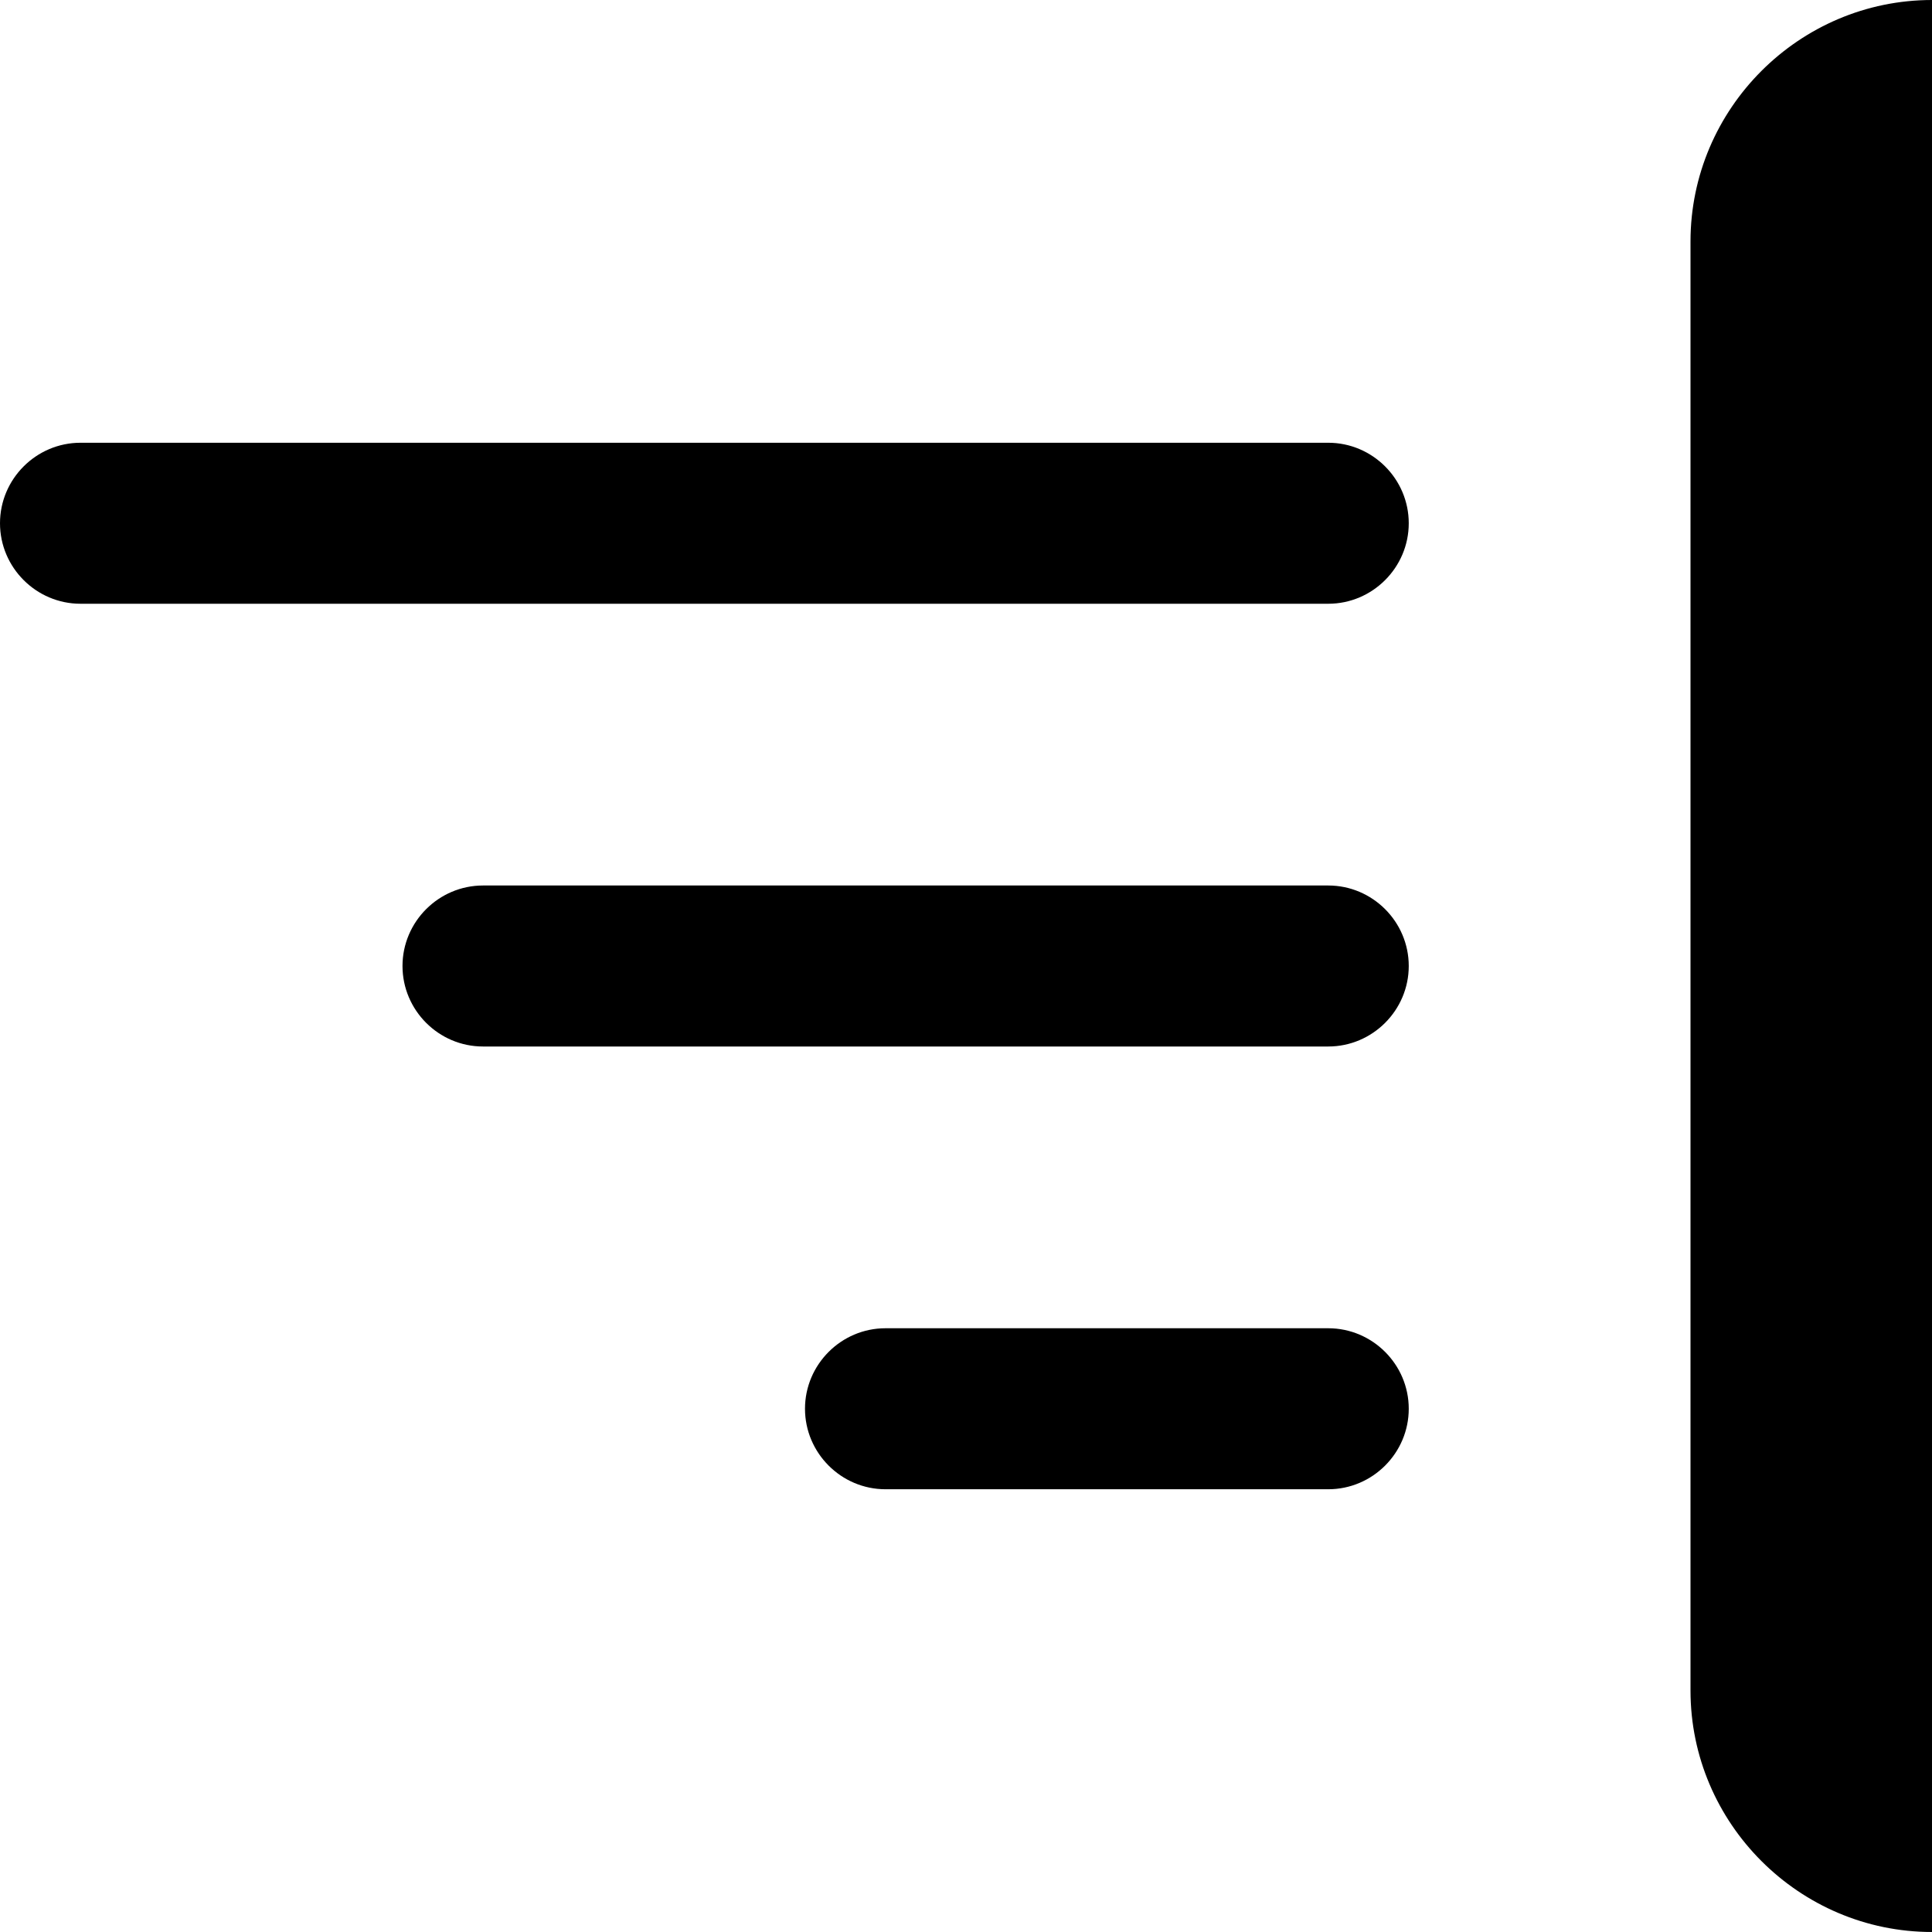 <?xml version="1.0" encoding="utf-8"?>
<!-- Generator: Adobe Illustrator 19.1.0, SVG Export Plug-In . SVG Version: 6.00 Build 0)  -->
<svg version="1.1" id="Layer_1" xmlns="http://www.w3.org/2000/svg" xmlns:xlink="http://www.w3.org/1999/xlink" x="0px" y="0px"
	 width="48px" height="48px" viewBox="-281 373 48 48" style="enable-background:new -281 373 48 48;" xml:space="preserve">

<g>
	<path d="M-239,379v36c0,3.3,2.7,6,6,6v-48C-236.3,373-239,375.7-239,379z"/>
	<path d="M-248,384h-31c-1.1,0-2,0.9-2,2s0.9,2,2,2h31c1.1,0,2-0.9,2-2S-246.9,384-248,384z"/>
	<path d="M-248,395h-21c-1.1,0-2,0.9-2,2s0.9,2,2,2h21c1.1,0,2-0.9,2-2S-246.9,395-248,395z"/>
	<path d="M-248,406h-11c-1.1,0-2,0.9-2,2s0.9,2,2,2h11c1.1,0,2-0.9,2-2S-246.9,406-248,406z"/>
</g>
</svg>

